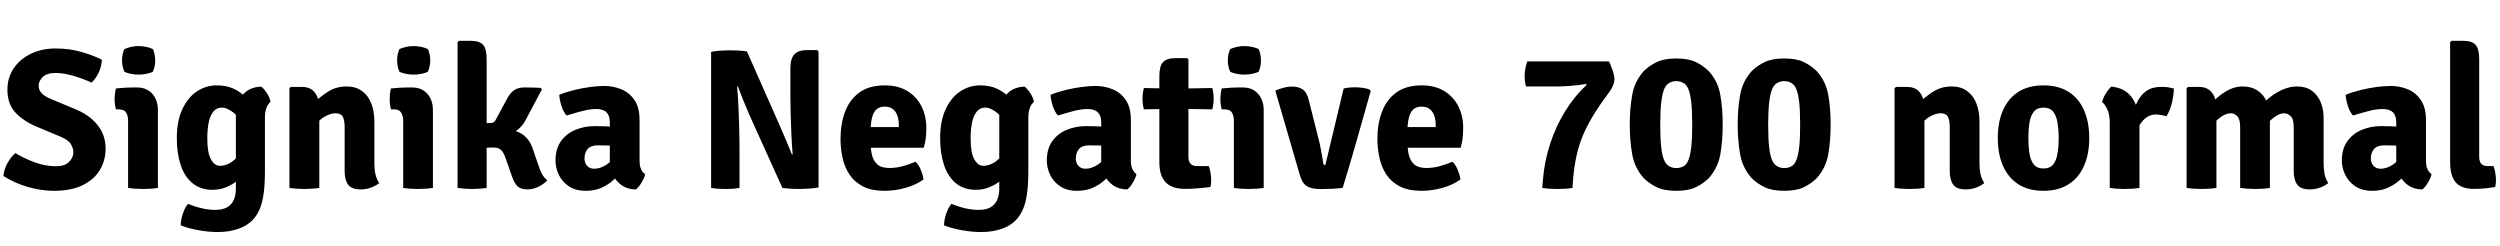 <svg xmlns="http://www.w3.org/2000/svg" xmlns:xlink="http://www.w3.org/1999/xlink" width="300.168" height="29.568"><path fill="black" d="M0.41 21.13L0.41 21.13Q0.48 20.35 0.89 19.60Q1.31 18.84 1.84 18.38L1.84 18.38Q2.86 19.00 4.14 19.48Q5.42 19.96 6.70 19.96L6.70 19.96Q7.80 19.96 8.30 19.43Q8.81 18.91 8.81 18.28L8.81 18.28Q8.81 17.82 8.51 17.31Q8.22 16.80 7.20 16.38L7.20 16.38L4.31 15.17Q2.82 14.54 1.85 13.51Q0.89 12.48 0.89 10.78L0.89 10.78Q0.89 9.30 1.66 8.18Q2.42 7.07 3.74 6.44Q5.05 5.82 6.67 5.82L6.67 5.82Q8.35 5.82 9.83 6.25Q11.30 6.68 12.24 7.18L12.24 7.18Q12.19 7.96 11.86 8.69Q11.52 9.43 10.99 9.92L10.99 9.92Q10.07 9.48 8.86 9.12Q7.64 8.76 6.68 8.76L6.68 8.76Q5.62 8.76 5.13 9.25Q4.64 9.74 4.64 10.30L4.64 10.30Q4.64 10.80 4.99 11.18Q5.33 11.56 6.13 11.89L6.13 11.89L9.07 13.12Q10.21 13.58 11.02 14.29Q11.83 14.99 12.26 15.88Q12.68 16.78 12.68 17.82L12.68 17.82Q12.68 19.26 11.99 20.41Q11.30 21.56 9.92 22.24Q8.53 22.91 6.44 22.91L6.44 22.91Q4.98 22.91 3.35 22.45Q1.73 21.98 0.41 21.13ZM18.96 13.27L18.96 22.56Q18.17 22.69 17.17 22.69L17.17 22.69Q16.20 22.69 15.38 22.56L15.38 22.56L15.38 14.50Q15.38 13.90 15.14 13.51Q14.89 13.13 14.26 13.13L14.26 13.13L13.92 13.13Q13.76 12.54 13.76 11.92L13.76 11.92Q13.76 11.62 13.80 11.27Q13.84 10.93 13.92 10.62L13.92 10.62Q14.45 10.56 15.01 10.53Q15.56 10.50 15.94 10.50L15.94 10.50L16.44 10.50Q17.59 10.50 18.28 11.25Q18.96 12.00 18.96 13.27L18.96 13.27ZM14.65 7.25L14.65 7.25Q14.65 6.53 14.93 5.90L14.93 5.90Q15.23 5.75 15.70 5.64Q16.18 5.53 16.64 5.53L16.64 5.53Q17.10 5.53 17.60 5.64Q18.10 5.75 18.36 5.90L18.36 5.90Q18.49 6.20 18.56 6.57Q18.64 6.94 18.64 7.25L18.64 7.25Q18.64 7.96 18.36 8.60L18.36 8.60Q18.10 8.76 17.60 8.86Q17.10 8.96 16.64 8.96L16.64 8.96Q16.18 8.96 15.68 8.86Q15.19 8.76 14.93 8.60L14.93 8.60Q14.65 7.96 14.65 7.25ZM32.48 12.24L32.48 12.24Q32.17 12.47 31.99 12.96Q31.81 13.45 31.81 14.05L31.81 14.05L31.81 20.48Q31.81 22.13 31.66 23.20Q31.51 24.28 31.24 24.96Q30.96 25.64 30.59 26.12L30.59 26.12Q29.89 27 28.74 27.43Q27.59 27.86 26.16 27.86L26.16 27.86Q25.03 27.86 23.83 27.64Q22.62 27.42 21.70 27.06L21.70 27.06Q21.70 26.42 21.95 25.67Q22.20 24.91 22.58 24.47L22.58 24.47Q23.35 24.80 24.20 25.00Q25.04 25.20 25.82 25.20L25.82 25.20Q26.75 25.20 27.29 24.88Q27.84 24.55 28.08 23.98Q28.32 23.40 28.32 22.64L28.32 22.64L28.32 13.96Q28.32 12.50 29.08 11.48Q29.84 10.46 31.37 10.40L31.37 10.40Q31.72 10.67 32.06 11.21Q32.41 11.76 32.48 12.24ZM21.23 16.61L21.23 16.61Q21.23 14.53 21.89 13.12Q22.55 11.70 23.64 10.97Q24.73 10.25 26.02 10.25L26.02 10.25Q27.17 10.25 27.98 10.62Q28.80 10.99 29.35 11.54Q29.89 12.08 30.20 12.61L30.20 12.61L29.63 15.54Q28.94 14.28 28.13 13.60Q27.31 12.92 26.63 12.92L26.63 12.92Q26.04 12.92 25.65 13.36Q25.26 13.80 25.07 14.63Q24.89 15.46 24.89 16.62L24.89 16.62Q24.89 18.36 25.33 19.13Q25.76 19.91 26.41 19.91L26.41 19.91Q27.17 19.91 27.88 19.40Q28.60 18.89 29.06 17.92L29.06 17.92L29.58 20.44Q29.20 21.10 28.57 21.62Q27.95 22.15 27.17 22.47Q26.39 22.79 25.52 22.79L25.52 22.79Q24.07 22.79 23.12 22.00Q22.16 21.22 21.70 19.82Q21.23 18.43 21.23 16.61ZM34.92 10.44L36.28 10.44Q37.31 10.44 37.82 11.14Q38.34 11.83 38.34 13.03L38.34 13.03L38.34 22.56Q37.55 22.69 36.55 22.69L36.55 22.69Q35.58 22.69 34.75 22.56L34.75 22.56L34.75 10.61L34.92 10.44ZM44.95 14.60L44.95 19.62Q44.95 20.32 45.08 20.92Q45.22 21.53 45.53 21.98L45.53 21.98Q45.13 22.31 44.55 22.52Q43.97 22.74 43.30 22.74L43.30 22.74Q42.22 22.74 41.80 22.17Q41.38 21.60 41.38 20.53L41.38 20.53L41.38 15.28Q41.38 14.41 41.15 14.00Q40.92 13.60 40.28 13.60L40.28 13.60Q39.89 13.60 39.37 13.81Q38.84 14.02 38.35 14.48Q37.85 14.94 37.48 15.70L37.48 15.70L37.48 12.54Q38.32 11.70 39.33 11.04Q40.34 10.38 41.62 10.38L41.62 10.38Q42.72 10.38 43.46 10.93Q44.21 11.47 44.58 12.42Q44.95 13.37 44.95 14.60L44.95 14.60ZM51.98 13.27L51.98 22.56Q51.19 22.69 50.20 22.69L50.20 22.69Q49.22 22.69 48.41 22.56L48.41 22.56L48.41 14.50Q48.41 13.90 48.16 13.51Q47.92 13.13 47.28 13.13L47.28 13.13L46.94 13.13Q46.79 12.54 46.79 11.92L46.79 11.92Q46.79 11.62 46.82 11.27Q46.86 10.93 46.94 10.62L46.94 10.62Q47.47 10.56 48.03 10.53Q48.59 10.50 48.96 10.50L48.96 10.50L49.46 10.50Q50.62 10.50 51.30 11.25Q51.98 12.00 51.98 13.27L51.98 13.27ZM47.68 7.25L47.68 7.25Q47.68 6.53 47.95 5.90L47.95 5.90Q48.25 5.75 48.73 5.64Q49.20 5.53 49.67 5.53L49.67 5.53Q50.12 5.53 50.62 5.64Q51.12 5.75 51.38 5.90L51.38 5.90Q51.52 6.20 51.59 6.57Q51.66 6.94 51.66 7.25L51.66 7.25Q51.66 7.96 51.38 8.60L51.38 8.60Q51.12 8.76 50.62 8.86Q50.12 8.96 49.67 8.96L49.67 8.96Q49.20 8.96 48.71 8.86Q48.22 8.76 47.95 8.60L47.95 8.60Q47.68 7.96 47.68 7.25ZM58.43 7.07L58.43 22.56Q57.66 22.69 56.66 22.69L56.66 22.69Q55.76 22.69 54.94 22.56L54.94 22.56L54.94 5.06L55.10 4.90L56.50 4.90Q57.56 4.90 58.00 5.38Q58.43 5.87 58.43 7.07L58.43 7.07ZM63.95 17.82L64.57 19.62Q64.86 20.52 65.11 20.95Q65.35 21.37 65.72 21.64L65.72 21.64Q65.30 22.10 64.66 22.42Q64.01 22.74 63.32 22.74L63.32 22.74Q62.53 22.74 62.14 22.37Q61.75 22.00 61.45 21.12L61.45 21.12L60.71 19.00Q60.44 18.22 60.11 17.96Q59.77 17.71 59.23 17.71L59.23 17.71Q58.74 17.71 58.36 17.75Q57.98 17.78 57.58 17.84L57.58 17.84L56.63 17.95L56.63 15.48L60.31 15.48Q61.62 15.48 62.57 16.03Q63.52 16.58 63.95 17.82L63.95 17.82ZM65.06 10.74L63.12 14.40Q62.58 15.43 61.59 15.94Q60.60 16.45 59.11 16.45L59.11 16.45L57.05 16.45L57.05 14.81L58.87 14.77Q59.12 14.77 59.26 14.69Q59.40 14.62 59.53 14.36L59.53 14.36L60.90 11.83Q61.24 11.17 61.72 10.84Q62.20 10.50 62.93 10.50L62.93 10.50Q63.49 10.50 63.96 10.51Q64.43 10.52 64.92 10.55L64.92 10.55L65.06 10.74ZM66.70 19.28L66.70 19.28Q66.70 17.86 67.36 16.94Q68.03 16.02 69.11 15.58Q70.19 15.14 71.42 15.14L71.42 15.14Q71.99 15.14 72.82 15.17Q73.64 15.20 74.30 15.34L74.30 15.34L74.30 17.62Q73.76 17.50 73.03 17.47Q72.30 17.45 71.78 17.45L71.78 17.45Q70.94 17.45 70.56 17.89Q70.18 18.34 70.18 19.04L70.18 19.04Q70.18 19.56 70.49 19.91Q70.80 20.26 71.35 20.26L71.35 20.26Q72.10 20.26 72.88 19.73Q73.66 19.20 74.18 18.25L74.18 18.25L74.69 20.57Q74.22 21.12 73.61 21.65Q73.01 22.19 72.20 22.55Q71.40 22.91 70.33 22.91L70.33 22.91Q69.10 22.91 68.29 22.36Q67.49 21.82 67.09 20.98Q66.70 20.15 66.70 19.28ZM77.46 20.92L77.46 20.92Q77.35 21.40 77.02 21.94Q76.69 22.49 76.34 22.75L76.34 22.75Q75.32 22.72 74.67 22.26Q74.02 21.80 73.67 21.15Q73.32 20.50 73.22 19.86L73.22 19.86L73.22 14.70Q73.22 13.88 72.82 13.49Q72.42 13.09 71.59 13.09L71.59 13.09Q70.80 13.09 69.88 13.34Q68.96 13.58 68.03 13.87L68.03 13.87Q67.64 13.44 67.42 12.74Q67.20 12.05 67.14 11.39L67.14 11.39Q67.93 11.06 68.90 10.82Q69.86 10.58 70.82 10.45Q71.78 10.32 72.56 10.32L72.56 10.32Q73.63 10.32 74.60 10.72Q75.56 11.11 76.18 12.01Q76.79 12.90 76.79 14.40L76.79 14.40L76.79 19.28Q76.79 19.84 76.94 20.24Q77.10 20.64 77.46 20.92ZM85.38 22.56L85.38 6.23Q85.81 6.13 86.50 6.08Q87.19 6.04 87.55 6.04L87.55 6.04Q87.91 6.04 88.50 6.06Q89.09 6.08 89.68 6.17L89.68 6.17L88.75 10.34L88.50 10.42Q88.60 11.41 88.66 12.67Q88.72 13.92 88.75 15.17Q88.79 16.43 88.79 17.41L88.79 17.41L88.79 22.56Q88.34 22.64 87.91 22.67Q87.47 22.69 87.12 22.69L87.12 22.69Q86.80 22.69 86.30 22.67Q85.81 22.64 85.38 22.56L85.38 22.56ZM93.94 22.56L89.96 13.76Q89.56 12.84 89.21 11.96Q88.86 11.08 88.60 10.38L88.60 10.38L86.90 8.41L89.68 6.17L93.56 14.94Q94.02 15.98 94.42 16.94Q94.81 17.89 95.09 18.56L95.09 18.56L96.94 20.57L93.94 22.56ZM98.11 6.01L98.28 6.18L98.28 22.50Q97.84 22.60 97.14 22.64Q96.44 22.69 96.07 22.69L96.07 22.69Q95.70 22.69 95.12 22.67Q94.54 22.64 93.94 22.56L93.94 22.56L94.91 18.60L95.17 18.52Q95.08 17.42 95.02 16.13Q94.96 14.83 94.93 13.63Q94.90 12.42 94.90 11.59L94.90 11.59L94.90 8.23Q94.90 7.01 95.39 6.51Q95.88 6.01 96.94 6.01L96.94 6.01L98.11 6.01ZM110.92 17.74L103.20 17.74L103.20 15.26L107.92 15.26L107.92 14.99Q107.92 14.39 107.75 13.90Q107.58 13.40 107.21 13.10Q106.84 12.80 106.22 12.80L106.22 12.80Q105.30 12.80 104.91 13.57Q104.52 14.33 104.52 15.86L104.52 15.86L104.52 16.94Q104.52 17.81 104.68 18.54Q104.83 19.27 105.32 19.72Q105.80 20.17 106.79 20.17L106.79 20.17Q107.60 20.17 108.40 19.95Q109.20 19.73 109.93 19.42L109.93 19.42Q110.33 19.81 110.57 20.41Q110.81 21.01 110.89 21.54L110.89 21.54Q109.99 22.20 108.74 22.55Q107.48 22.91 106.21 22.91L106.21 22.91Q104.65 22.91 103.63 22.39Q102.60 21.86 102.01 20.98Q101.41 20.09 101.17 18.97Q100.92 17.86 100.92 16.66L100.92 16.66Q100.92 14.84 101.47 13.40Q102.02 11.95 103.19 11.10Q104.36 10.25 106.24 10.25L106.24 10.25Q107.82 10.25 108.93 10.92Q110.04 11.59 110.63 12.74Q111.22 13.90 111.22 15.35L111.22 15.35Q111.22 16.12 111.15 16.63Q111.08 17.15 110.92 17.74L110.92 17.74ZM124.14 12.24L124.14 12.24Q123.83 12.47 123.65 12.96Q123.47 13.45 123.47 14.05L123.47 14.05L123.47 20.48Q123.47 22.13 123.32 23.20Q123.17 24.28 122.89 24.96Q122.62 25.64 122.24 26.12L122.24 26.12Q121.55 27 120.40 27.43Q119.24 27.86 117.82 27.86L117.82 27.86Q116.69 27.86 115.48 27.64Q114.28 27.42 113.35 27.06L113.35 27.06Q113.35 26.42 113.60 25.67Q113.86 24.91 114.24 24.47L114.24 24.47Q115.01 24.80 115.85 25.00Q116.70 25.20 117.48 25.20L117.48 25.20Q118.40 25.20 118.95 24.88Q119.50 24.55 119.74 23.98Q119.98 23.40 119.98 22.64L119.98 22.64L119.98 13.96Q119.98 12.50 120.74 11.48Q121.50 10.46 123.02 10.40L123.02 10.40Q123.37 10.67 123.72 11.21Q124.07 11.76 124.14 12.24ZM112.88 16.61L112.88 16.61Q112.88 14.53 113.54 13.12Q114.20 11.70 115.30 10.97Q116.39 10.25 117.67 10.25L117.67 10.25Q118.82 10.25 119.64 10.62Q120.46 10.99 121.00 11.54Q121.55 12.08 121.86 12.61L121.86 12.61L121.28 15.54Q120.60 14.28 119.78 13.60Q118.97 12.92 118.28 12.92L118.28 12.92Q117.70 12.92 117.31 13.36Q116.92 13.80 116.73 14.63Q116.54 15.46 116.54 16.62L116.54 16.62Q116.54 18.36 116.98 19.13Q117.42 19.91 118.07 19.91L118.07 19.91Q118.82 19.91 119.54 19.40Q120.25 18.89 120.72 17.92L120.72 17.92L121.24 20.44Q120.85 21.10 120.23 21.62Q119.60 22.15 118.82 22.47Q118.04 22.79 117.18 22.79L117.18 22.79Q115.73 22.79 114.77 22.00Q113.82 21.22 113.35 19.82Q112.88 18.43 112.88 16.61ZM125.69 19.28L125.69 19.28Q125.69 17.86 126.35 16.94Q127.02 16.02 128.10 15.58Q129.18 15.14 130.42 15.14L130.42 15.14Q130.98 15.14 131.81 15.17Q132.64 15.20 133.30 15.34L133.30 15.34L133.30 17.62Q132.76 17.50 132.02 17.47Q131.29 17.45 130.78 17.45L130.78 17.45Q129.94 17.45 129.55 17.89Q129.17 18.34 129.17 19.04L129.17 19.04Q129.17 19.56 129.48 19.91Q129.79 20.26 130.34 20.26L130.34 20.26Q131.09 20.26 131.87 19.73Q132.65 19.20 133.18 18.25L133.18 18.25L133.68 20.57Q133.21 21.12 132.61 21.65Q132 22.19 131.20 22.55Q130.39 22.91 129.32 22.91L129.32 22.91Q128.09 22.91 127.28 22.36Q126.48 21.82 126.08 20.98Q125.69 20.15 125.69 19.28ZM136.45 20.92L136.45 20.92Q136.34 21.40 136.01 21.94Q135.68 22.49 135.34 22.75L135.34 22.75Q134.32 22.72 133.66 22.26Q133.01 21.80 132.66 21.15Q132.31 20.50 132.22 19.86L132.22 19.86L132.22 14.70Q132.22 13.88 131.81 13.49Q131.41 13.09 130.58 13.09L130.58 13.09Q129.79 13.09 128.87 13.34Q127.96 13.58 127.02 13.87L127.02 13.87Q126.64 13.44 126.41 12.74Q126.19 12.05 126.13 11.39L126.13 11.39Q126.92 11.06 127.89 10.82Q128.86 10.58 129.82 10.45Q130.78 10.32 131.56 10.32L131.56 10.32Q132.62 10.32 133.59 10.72Q134.56 11.11 135.17 12.01Q135.78 12.90 135.78 14.40L135.78 14.40L135.78 19.28Q135.78 19.84 135.94 20.24Q136.09 20.64 136.45 20.92ZM139.20 19.46L139.20 9.14Q139.20 7.94 139.64 7.46Q140.09 6.98 141.14 6.98L141.14 6.98L142.54 6.98L142.69 7.14L142.69 18.83Q142.69 19.36 142.94 19.65Q143.18 19.94 143.75 19.94L143.75 19.94L145.14 19.94Q145.42 20.77 145.42 21.65L145.42 21.65Q145.42 21.84 145.40 22.06Q145.39 22.27 145.33 22.45L145.33 22.45Q144.68 22.54 143.84 22.61Q143.00 22.68 142.28 22.68L142.28 22.68Q140.71 22.68 139.96 21.89Q139.20 21.11 139.20 19.46L139.20 19.46ZM141.25 10.64L145.56 10.57Q145.72 11.21 145.72 11.83L145.72 11.83Q145.72 12.52 145.56 13.13L145.56 13.13L141.16 13.06L137.34 13.13Q137.18 12.52 137.18 11.83L137.18 11.83Q137.18 11.21 137.34 10.57L137.34 10.57L141.25 10.64ZM151.73 13.27L151.73 22.56Q150.94 22.69 149.94 22.69L149.94 22.69Q148.97 22.69 148.15 22.56L148.15 22.56L148.15 14.50Q148.15 13.90 147.91 13.51Q147.66 13.13 147.02 13.13L147.02 13.13L146.69 13.13Q146.53 12.54 146.53 11.92L146.53 11.92Q146.53 11.62 146.57 11.27Q146.60 10.93 146.69 10.62L146.69 10.62Q147.22 10.56 147.77 10.53Q148.33 10.50 148.70 10.50L148.70 10.50L149.21 10.50Q150.36 10.50 151.04 11.25Q151.73 12.00 151.73 13.27L151.73 13.27ZM147.42 7.25L147.42 7.25Q147.42 6.53 147.70 5.90L147.70 5.90Q148.00 5.75 148.47 5.64Q148.94 5.53 149.41 5.53L149.41 5.53Q149.87 5.53 150.37 5.64Q150.86 5.75 151.13 5.90L151.13 5.90Q151.26 6.20 151.33 6.57Q151.40 6.94 151.40 7.25L151.40 7.25Q151.40 7.96 151.13 8.60L151.13 8.60Q150.86 8.76 150.37 8.86Q149.87 8.96 149.41 8.96L149.41 8.96Q148.94 8.96 148.45 8.86Q147.96 8.76 147.70 8.60L147.70 8.60Q147.42 7.96 147.42 7.25ZM159.13 19.82L161.33 10.62Q161.64 10.55 161.97 10.51Q162.30 10.48 162.62 10.48L162.62 10.48Q163.08 10.48 163.57 10.54Q164.06 10.60 164.47 10.76L164.47 10.76L164.58 10.92Q164.21 12.23 163.76 13.82Q163.32 15.41 162.85 17.03Q162.38 18.65 161.96 20.09Q161.53 21.53 161.21 22.56L161.21 22.56Q160.62 22.63 159.92 22.67Q159.22 22.70 158.53 22.70L158.53 22.70Q157.51 22.70 156.94 22.37Q156.36 22.04 156.05 20.96L156.05 20.96L153.12 10.88Q153.60 10.67 154.13 10.53Q154.66 10.39 155.10 10.39L155.10 10.39Q155.94 10.39 156.44 10.76Q156.94 11.12 157.15 12.05L157.15 12.05L158.30 16.63Q158.44 17.11 158.54 17.67Q158.65 18.23 158.74 18.74Q158.83 19.26 158.89 19.63L158.89 19.63Q158.92 19.82 159.13 19.82L159.13 19.82ZM175.38 17.74L167.66 17.74L167.66 15.26L172.38 15.26L172.38 14.99Q172.38 14.39 172.21 13.90Q172.04 13.40 171.67 13.10Q171.30 12.80 170.69 12.80L170.69 12.80Q169.76 12.80 169.37 13.57Q168.98 14.33 168.98 15.86L168.98 15.86L168.98 16.94Q168.98 17.81 169.14 18.54Q169.30 19.27 169.78 19.72Q170.27 20.17 171.25 20.17L171.25 20.17Q172.07 20.17 172.87 19.95Q173.66 19.73 174.40 19.42L174.40 19.42Q174.79 19.81 175.03 20.41Q175.27 21.01 175.36 21.54L175.36 21.54Q174.46 22.20 173.20 22.55Q171.95 22.91 170.68 22.91L170.68 22.91Q169.12 22.91 168.09 22.39Q167.06 21.86 166.47 20.98Q165.88 20.09 165.63 18.97Q165.38 17.86 165.38 16.66L165.38 16.66Q165.38 14.84 165.94 13.40Q166.49 11.95 167.66 11.10Q168.83 10.25 170.70 10.25L170.70 10.25Q172.28 10.25 173.39 10.92Q174.50 11.59 175.09 12.74Q175.68 13.90 175.68 15.35L175.68 15.35Q175.68 16.12 175.61 16.63Q175.55 17.15 175.38 17.74L175.38 17.74ZM183.38 7.37L193.19 7.37Q193.42 7.85 193.63 8.47Q193.84 9.10 193.84 9.54L193.84 9.54Q193.84 9.82 193.70 10.19Q193.57 10.56 193.32 10.91L193.32 10.91Q192.19 12.42 191.40 13.69Q190.61 14.96 190.10 16.16Q189.59 17.36 189.30 18.65Q189.01 19.93 188.88 21.48L188.88 21.48L188.80 22.56Q188.45 22.63 187.99 22.66Q187.52 22.69 187.01 22.69L187.01 22.69Q186.53 22.69 186.06 22.66Q185.59 22.63 185.17 22.56L185.17 22.56L185.27 21.43Q185.45 19.33 186.12 17.27Q186.79 15.20 187.91 13.38Q189.02 11.56 190.51 10.20L190.51 10.20L190.40 10.07Q190.10 10.14 189.64 10.20Q189.18 10.26 188.68 10.30Q188.17 10.34 187.73 10.36Q187.30 10.38 187.04 10.38L187.04 10.38L183.23 10.38Q183.06 9.82 183.06 9.14L183.06 9.14Q183.06 8.68 183.15 8.21Q183.24 7.74 183.38 7.37L183.38 7.37ZM195.68 14.96L195.68 14.96Q195.68 13.00 195.98 11.37Q196.27 9.74 197.38 8.52L197.38 8.52Q198.06 7.86 198.95 7.44Q199.84 7.02 201.26 7.02L201.26 7.02Q202.72 7.02 203.59 7.44Q204.47 7.86 205.15 8.52L205.15 8.52Q206.26 9.74 206.55 11.37Q206.84 13.00 206.84 14.96L206.84 14.96Q206.84 16.91 206.55 18.55Q206.26 20.18 205.15 21.41L205.15 21.41Q204.47 22.07 203.59 22.49Q202.72 22.91 201.26 22.91L201.26 22.91Q199.84 22.91 198.95 22.49Q198.06 22.07 197.38 21.41L197.38 21.41Q196.27 20.18 195.98 18.55Q195.68 16.91 195.68 14.96ZM199.34 14.96L199.34 14.96Q199.34 16.62 199.46 17.70Q199.58 18.78 199.85 19.31L199.85 19.31Q200.05 19.76 200.44 19.97Q200.82 20.18 201.26 20.18L201.26 20.18Q201.73 20.18 202.11 19.98Q202.49 19.78 202.68 19.31L202.68 19.31Q202.93 18.78 203.06 17.70Q203.18 16.62 203.18 14.96L203.18 14.96Q203.18 13.28 203.06 12.22Q202.93 11.15 202.68 10.62L202.68 10.62Q202.48 10.16 202.10 9.95Q201.73 9.74 201.26 9.74L201.26 9.74Q200.82 9.74 200.44 9.95Q200.05 10.16 199.85 10.62L199.85 10.62Q199.60 11.15 199.47 12.22Q199.34 13.28 199.34 14.96ZM208.64 14.96L208.64 14.96Q208.64 13.00 208.94 11.37Q209.23 9.74 210.34 8.52L210.34 8.52Q211.02 7.86 211.91 7.44Q212.80 7.02 214.22 7.02L214.22 7.02Q215.68 7.02 216.55 7.44Q217.43 7.86 218.11 8.52L218.11 8.52Q219.22 9.74 219.51 11.37Q219.80 13.00 219.80 14.96L219.80 14.96Q219.80 16.91 219.51 18.55Q219.22 20.18 218.11 21.41L218.11 21.41Q217.43 22.07 216.55 22.49Q215.68 22.91 214.22 22.91L214.22 22.91Q212.80 22.91 211.91 22.49Q211.02 22.07 210.34 21.41L210.34 21.41Q209.23 20.18 208.94 18.55Q208.64 16.91 208.64 14.96ZM212.30 14.96L212.30 14.96Q212.30 16.62 212.42 17.70Q212.54 18.78 212.81 19.31L212.81 19.31Q213.01 19.76 213.40 19.97Q213.78 20.18 214.22 20.18L214.22 20.18Q214.69 20.18 215.07 19.98Q215.45 19.78 215.64 19.31L215.64 19.31Q215.89 18.78 216.02 17.70Q216.14 16.62 216.14 14.96L216.14 14.96Q216.14 13.28 216.02 12.22Q215.89 11.15 215.64 10.62L215.64 10.62Q215.44 10.16 215.06 9.95Q214.69 9.74 214.22 9.74L214.22 9.74Q213.78 9.74 213.40 9.95Q213.01 10.16 212.81 10.62L212.81 10.62Q212.56 11.15 212.43 12.22Q212.30 13.28 212.30 14.96ZM227.64 10.44L229.00 10.44Q230.03 10.44 230.54 11.14Q231.06 11.83 231.06 13.03L231.06 13.03L231.06 22.56Q230.27 22.69 229.27 22.69L229.27 22.69Q228.30 22.69 227.47 22.56L227.47 22.56L227.47 10.61L227.64 10.44ZM237.67 14.60L237.67 19.62Q237.67 20.32 237.80 20.92Q237.94 21.53 238.25 21.98L238.25 21.98Q237.85 22.31 237.27 22.52Q236.69 22.74 236.02 22.74L236.02 22.74Q234.94 22.74 234.52 22.17Q234.10 21.60 234.10 20.53L234.10 20.53L234.10 15.28Q234.10 14.41 233.87 14.00Q233.64 13.60 233.00 13.60L233.00 13.60Q232.61 13.60 232.09 13.81Q231.56 14.02 231.07 14.48Q230.57 14.94 230.20 15.70L230.20 15.70L230.20 12.54Q231.04 11.70 232.05 11.04Q233.06 10.38 234.34 10.38L234.34 10.38Q235.44 10.38 236.18 10.93Q236.93 11.47 237.30 12.42Q237.67 13.37 237.67 14.60L237.67 14.60ZM250.85 16.58L250.85 16.58Q250.85 18.49 250.22 19.91Q249.60 21.34 248.38 22.12Q247.15 22.91 245.35 22.91L245.35 22.91Q243.55 22.91 242.33 22.12Q241.10 21.32 240.49 19.90Q239.87 18.48 239.87 16.58L239.87 16.58Q239.87 14.66 240.49 13.24Q241.12 11.82 242.34 11.03Q243.56 10.25 245.35 10.25L245.35 10.25Q247.16 10.25 248.39 11.04Q249.61 11.83 250.23 13.25Q250.85 14.68 250.85 16.58ZM243.54 16.58L243.54 16.58Q243.54 17.59 243.67 18.42Q243.80 19.25 244.19 19.74Q244.58 20.23 245.36 20.23L245.36 20.23Q246.14 20.23 246.53 19.74Q246.91 19.25 247.04 18.42Q247.18 17.59 247.18 16.58L247.18 16.58Q247.18 15.58 247.04 14.74Q246.91 13.91 246.53 13.42Q246.14 12.92 245.36 12.92L245.36 12.92Q244.58 12.92 244.19 13.42Q243.80 13.91 243.67 14.74Q243.54 15.58 243.54 16.58ZM261.01 10.63L261.01 10.63Q261.01 11.27 260.80 12.25Q260.58 13.22 260.12 13.97L260.12 13.97Q259.82 13.86 259.53 13.82Q259.24 13.78 258.92 13.74L258.92 13.74Q258.42 13.74 258.02 13.93Q257.62 14.12 257.30 14.47Q256.98 14.82 256.71 15.32Q256.44 15.82 256.20 16.43L256.20 16.43L255.78 15.89Q255.84 14.92 256.04 13.95Q256.24 12.98 256.64 12.19Q257.04 11.39 257.73 10.91Q258.42 10.43 259.48 10.43L259.48 10.43Q259.99 10.43 260.33 10.48Q260.66 10.54 261.01 10.63ZM252.40 12.25L252.40 12.25Q252.50 11.77 252.84 11.22Q253.18 10.67 253.51 10.40L253.51 10.40Q255.11 10.56 255.92 11.64Q256.73 12.72 256.88 14.47L256.88 14.47L256.88 22.56Q256.09 22.69 255.10 22.69L255.10 22.69Q254.12 22.69 253.31 22.56L253.31 22.56L253.31 14.75Q253.31 13.69 253.00 13.09Q252.70 12.48 252.40 12.25ZM262.70 10.44L264.04 10.44Q265.07 10.44 265.60 11.14Q266.12 11.83 266.12 13.03L266.12 13.03L266.12 22.56Q265.33 22.69 264.34 22.69L264.34 22.69Q263.36 22.69 262.54 22.56L262.54 22.56L262.54 10.61L262.70 10.44ZM268.97 22.56L268.97 15.30Q268.97 14.30 268.62 13.95Q268.27 13.60 267.84 13.60L267.84 13.60Q267.31 13.60 266.73 13.99Q266.15 14.39 265.66 14.97Q265.18 15.55 264.95 16.14L264.95 16.14L264.95 13.01Q265.51 12.35 266.19 11.75Q266.87 11.15 267.65 10.76Q268.43 10.38 269.28 10.38L269.28 10.38Q270.32 10.38 271.06 10.87Q271.79 11.36 272.17 12.22Q272.54 13.07 272.54 14.16L272.54 14.16L272.54 22.56Q271.78 22.69 270.76 22.69L270.76 22.69Q269.80 22.69 268.97 22.56L268.97 22.56ZM275.40 20.53L275.40 15.28Q275.40 14.28 275.03 13.94Q274.67 13.60 274.24 13.60L274.24 13.60Q273.76 13.60 273.18 13.99Q272.60 14.39 272.10 15.00Q271.60 15.61 271.30 16.26L271.30 16.26L271.30 12.89Q271.84 12.24 272.57 11.66Q273.30 11.09 274.13 10.73Q274.97 10.38 275.80 10.38L275.80 10.38Q276.85 10.38 277.56 10.88Q278.27 11.39 278.63 12.25Q278.99 13.10 278.99 14.20L278.99 14.20L278.99 19.62Q278.99 20.32 279.11 20.92Q279.24 21.53 279.55 21.98L279.55 21.98Q279.16 22.31 278.57 22.52Q277.99 22.74 277.32 22.74L277.32 22.74Q276.25 22.74 275.83 22.17Q275.40 21.60 275.40 20.53L275.40 20.53ZM281.18 19.28L281.18 19.28Q281.18 17.86 281.85 16.94Q282.52 16.02 283.60 15.58Q284.68 15.14 285.91 15.14L285.91 15.14Q286.48 15.14 287.30 15.17Q288.13 15.20 288.79 15.34L288.79 15.34L288.79 17.62Q288.25 17.50 287.52 17.47Q286.79 17.45 286.27 17.45L286.27 17.45Q285.43 17.45 285.05 17.89Q284.66 18.34 284.66 19.04L284.66 19.04Q284.66 19.56 284.98 19.91Q285.29 20.26 285.84 20.26L285.84 20.26Q286.58 20.26 287.36 19.73Q288.14 19.20 288.67 18.25L288.67 18.25L289.18 20.57Q288.71 21.12 288.10 21.65Q287.50 22.19 286.69 22.55Q285.89 22.91 284.82 22.91L284.82 22.91Q283.58 22.91 282.78 22.36Q281.98 21.82 281.58 20.98Q281.18 20.15 281.18 19.28ZM291.95 20.92L291.95 20.92Q291.84 21.40 291.51 21.94Q291.18 22.49 290.83 22.75L290.83 22.75Q289.81 22.72 289.16 22.26Q288.50 21.80 288.16 21.15Q287.81 20.50 287.71 19.86L287.71 19.86L287.71 14.70Q287.71 13.88 287.31 13.49Q286.91 13.09 286.08 13.09L286.08 13.09Q285.29 13.09 284.37 13.34Q283.45 13.58 282.52 13.87L282.52 13.87Q282.13 13.44 281.91 12.74Q281.69 12.05 281.63 11.39L281.63 11.39Q282.42 11.06 283.39 10.82Q284.35 10.58 285.31 10.45Q286.27 10.32 287.05 10.32L287.05 10.32Q288.12 10.32 289.09 10.72Q290.05 11.11 290.66 12.01Q291.28 12.90 291.28 14.40L291.28 14.40L291.28 19.28Q291.28 19.84 291.43 20.24Q291.59 20.64 291.95 20.92ZM298.70 19.94L299.39 19.94Q299.68 20.75 299.68 21.65L299.68 21.65Q299.68 21.84 299.66 22.06Q299.64 22.27 299.59 22.45L299.59 22.45Q299.08 22.54 298.41 22.61Q297.74 22.68 297.08 22.68L297.08 22.68Q295.52 22.68 294.85 21.89Q294.18 21.11 294.18 19.46L294.18 19.46L294.18 5.06L294.35 4.90L295.73 4.90Q296.80 4.90 297.23 5.38Q297.67 5.87 297.67 7.07L297.67 7.07L297.67 18.82Q297.67 19.37 297.91 19.66Q298.15 19.94 298.70 19.94L298.70 19.94Z"/></svg>